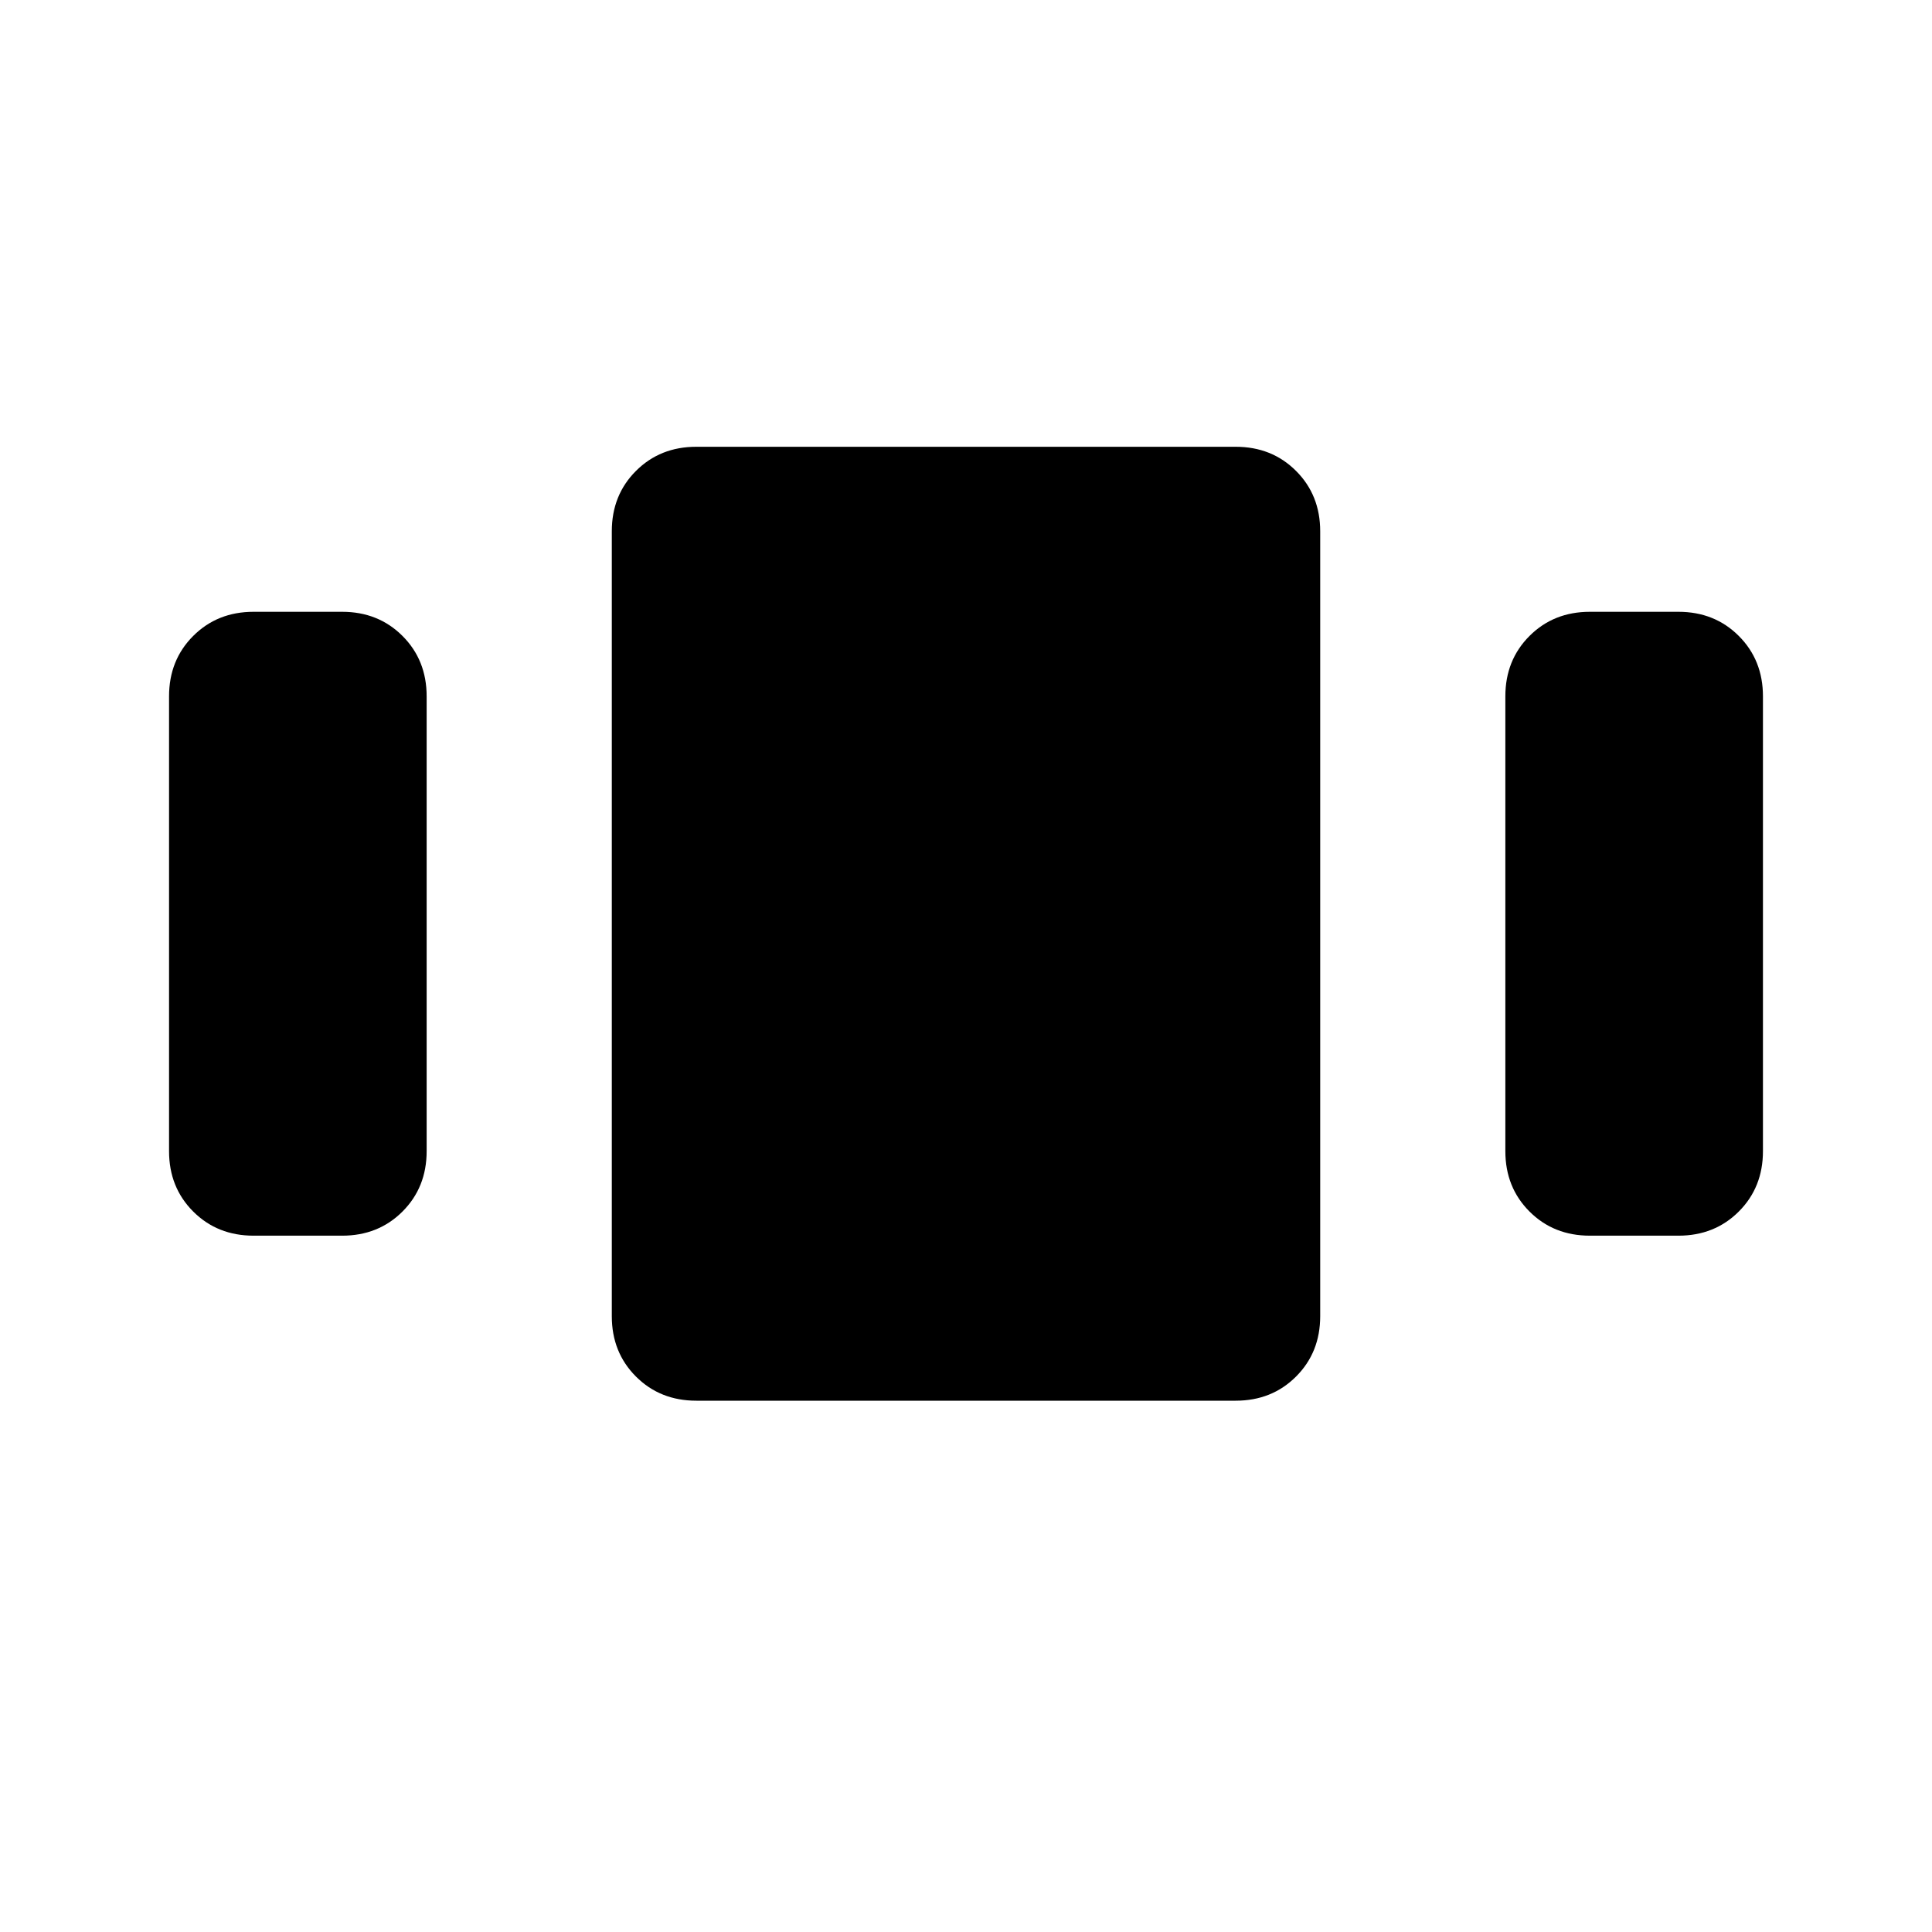 <svg xmlns="http://www.w3.org/2000/svg" height="24" width="24"><path d="M3.15 15.35q-.45 0-.75-.3t-.3-.75V8.65q0-.45.3-.75t.75-.3h1.1q.45 0 .75.3t.3.75v5.65q0 .45-.3.75t-.75.3Zm5.5 2.05q-.45 0-.75-.3t-.3-.75V6.6q0-.45.3-.75t.75-.3h6.7q.45 0 .75.3t.3.75v9.75q0 .45-.3.75t-.75.3Zm11.1-2.05q-.45 0-.75-.3t-.3-.75V8.65q0-.45.3-.75t.75-.3h1.1q.45 0 .75.3t.3.75v5.65q0 .45-.3.75t-.75.3Z"/></svg>